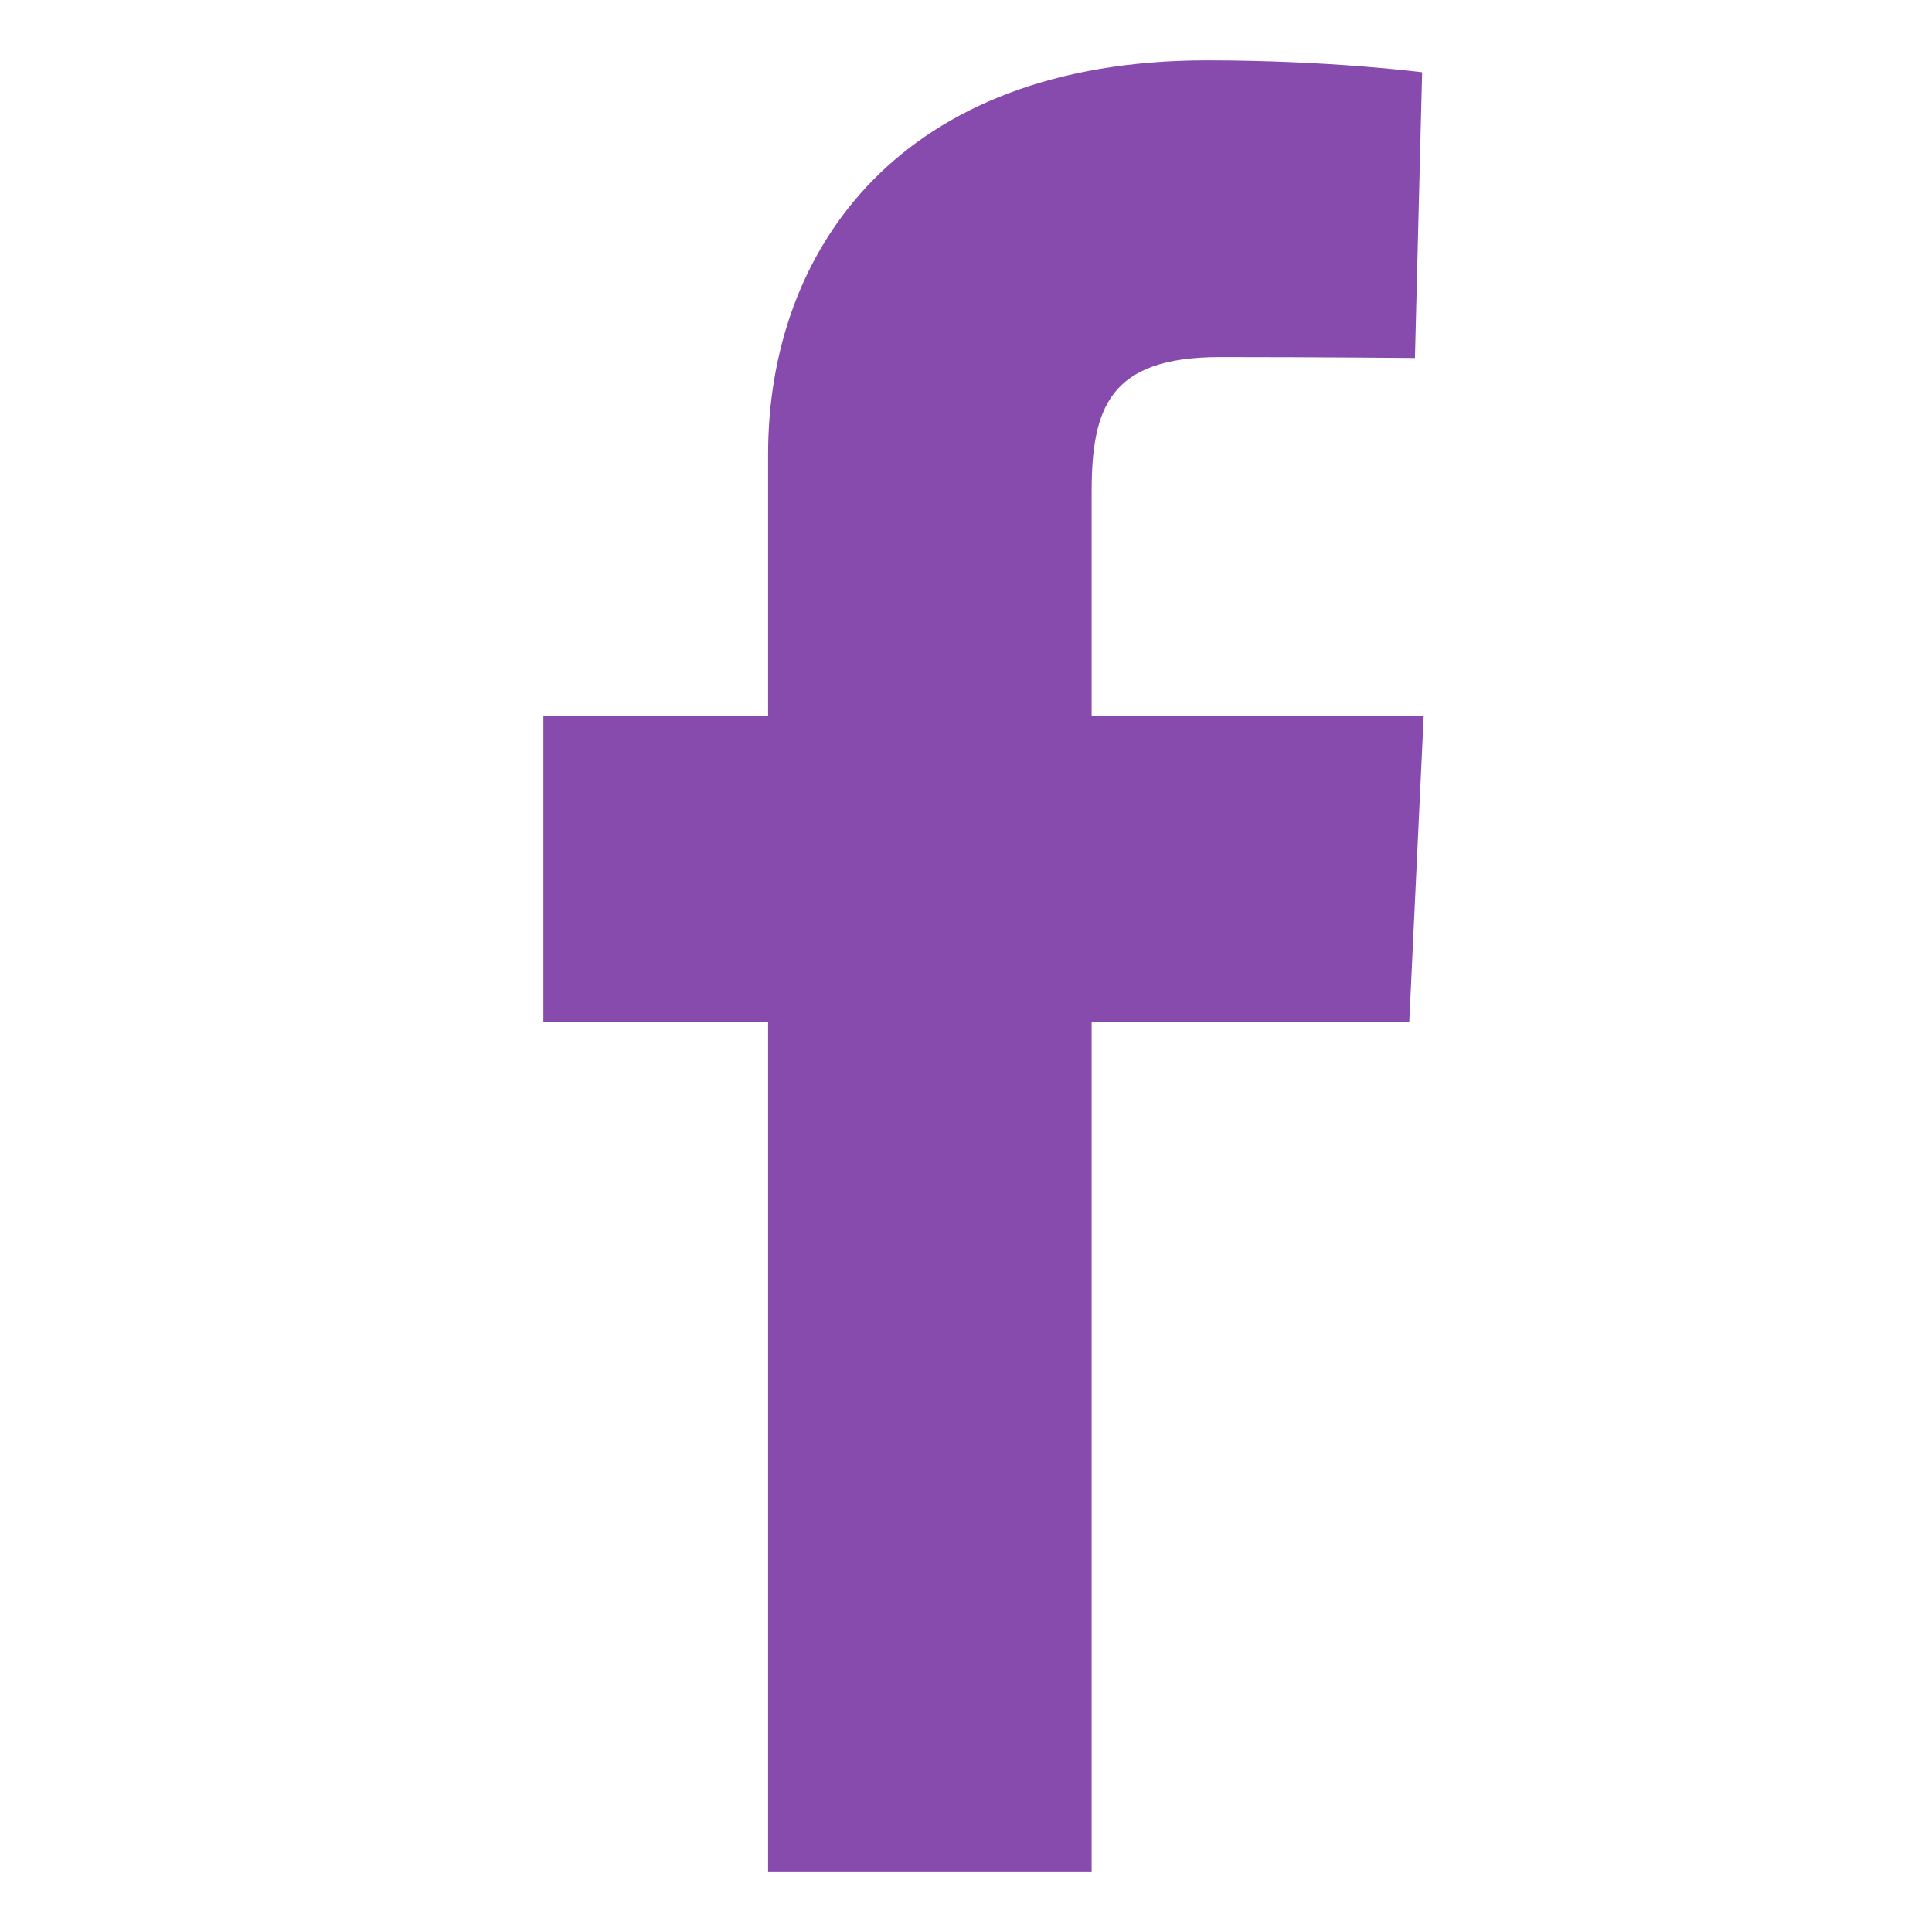 <svg width="32" height="32" viewBox="0 0 32 32" fill="none" xmlns="http://www.w3.org/2000/svg">
<path d="M12.722 31V16.923H9V11.855H12.722V7.526C12.722 4.124 14.921 1 19.987 1C22.039 1 23.555 1.197 23.555 1.197L23.436 5.93C23.436 5.93 21.889 5.915 20.201 5.915C18.374 5.915 18.081 6.757 18.081 8.154V11.855H23.581L23.342 16.923H18.081V31H12.722Z" fill="#874AAD"/>
</svg>
